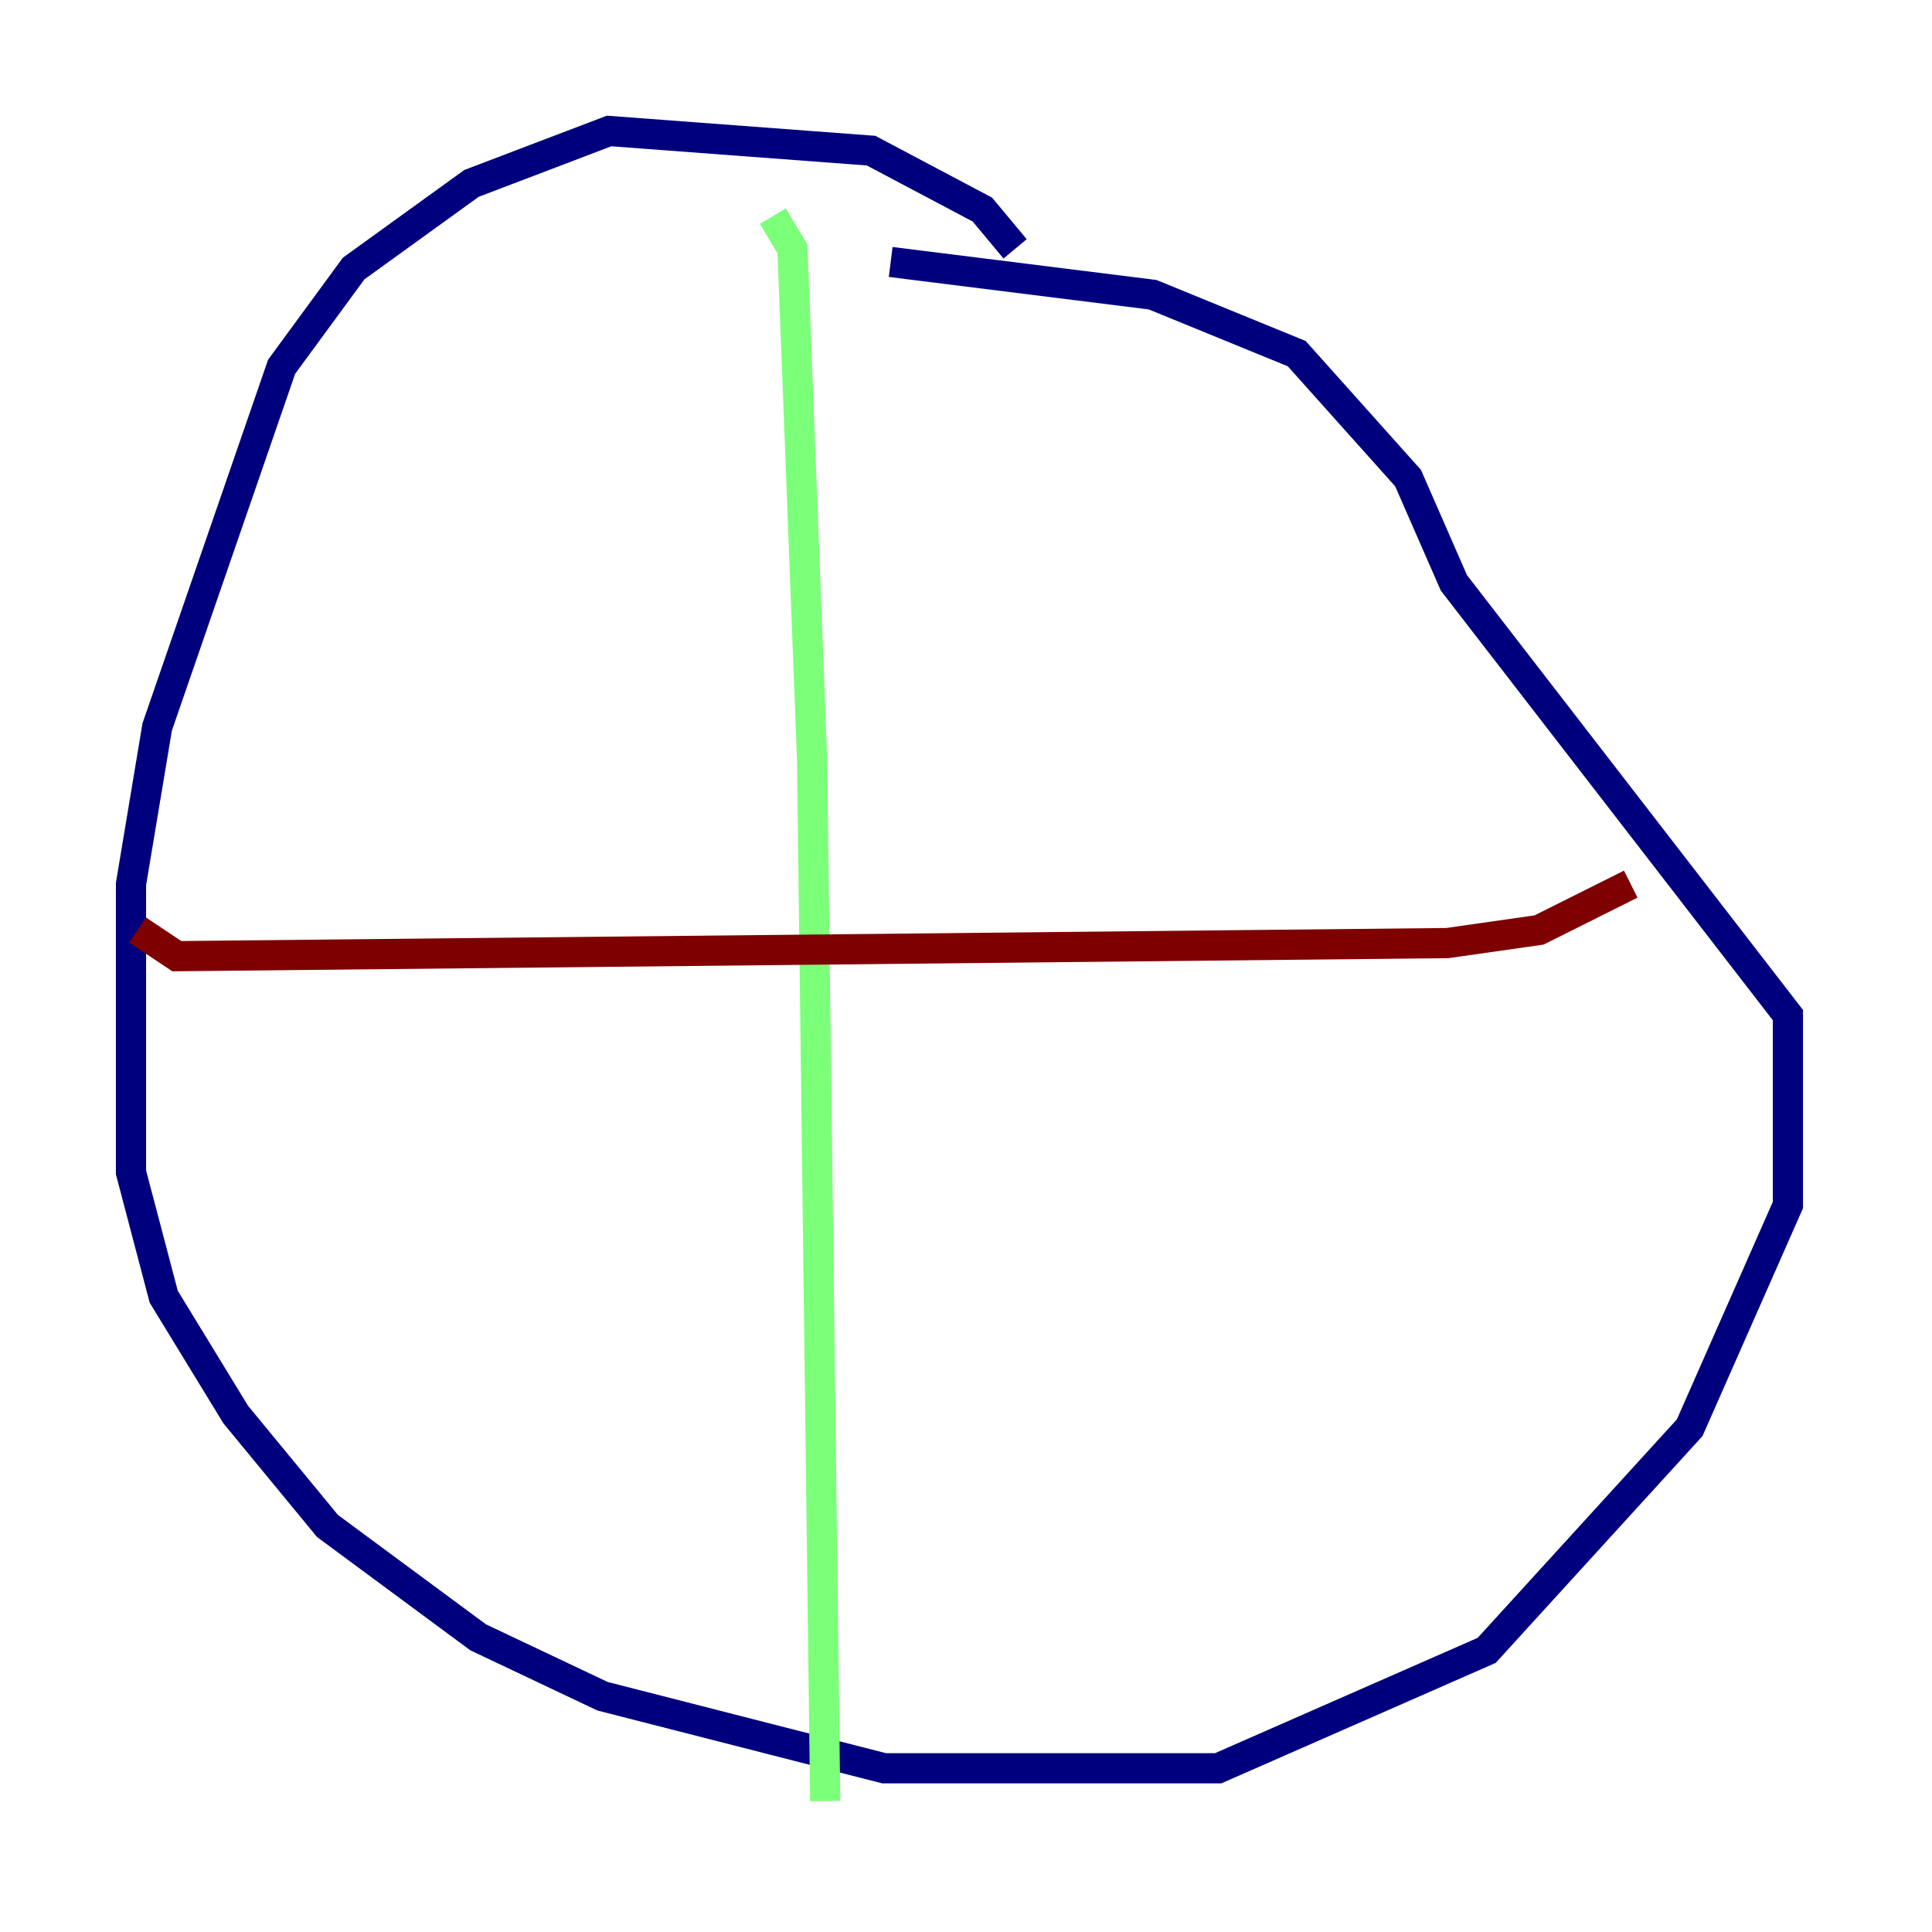 <?xml version="1.0" encoding="utf-8" ?>
<svg baseProfile="tiny" height="128" version="1.2" viewBox="0,0,128,128" width="128" xmlns="http://www.w3.org/2000/svg" xmlns:ev="http://www.w3.org/2001/xml-events" xmlns:xlink="http://www.w3.org/1999/xlink"><defs /><polyline fill="none" points="67.254,16.488 65.085,13.885 57.709,9.98 40.352,8.678 31.241,12.149 23.43,17.79 18.658,24.298 10.414,48.163 8.678,58.576 8.678,77.668 10.848,85.912 15.62,93.722 21.695,101.098 31.675,108.475 39.919,112.38 58.576,117.153 80.705,117.153 98.495,109.342 111.946,94.59 118.454,79.837 118.454,67.254 96.325,38.617 93.288,31.675 85.912,23.43 76.366,19.525 59.01,17.356" stroke="#00007f" stroke-width="2" /><polyline fill="none" points="51.2,14.319 52.502,16.488 53.803,50.332 54.671,119.322" stroke="#7cff79" stroke-width="2" /><polyline fill="none" points="9.112,61.614 11.715,63.349 95.891,62.481 101.966,61.614 108.041,58.576" stroke="#7f0000" stroke-width="2" /></svg>